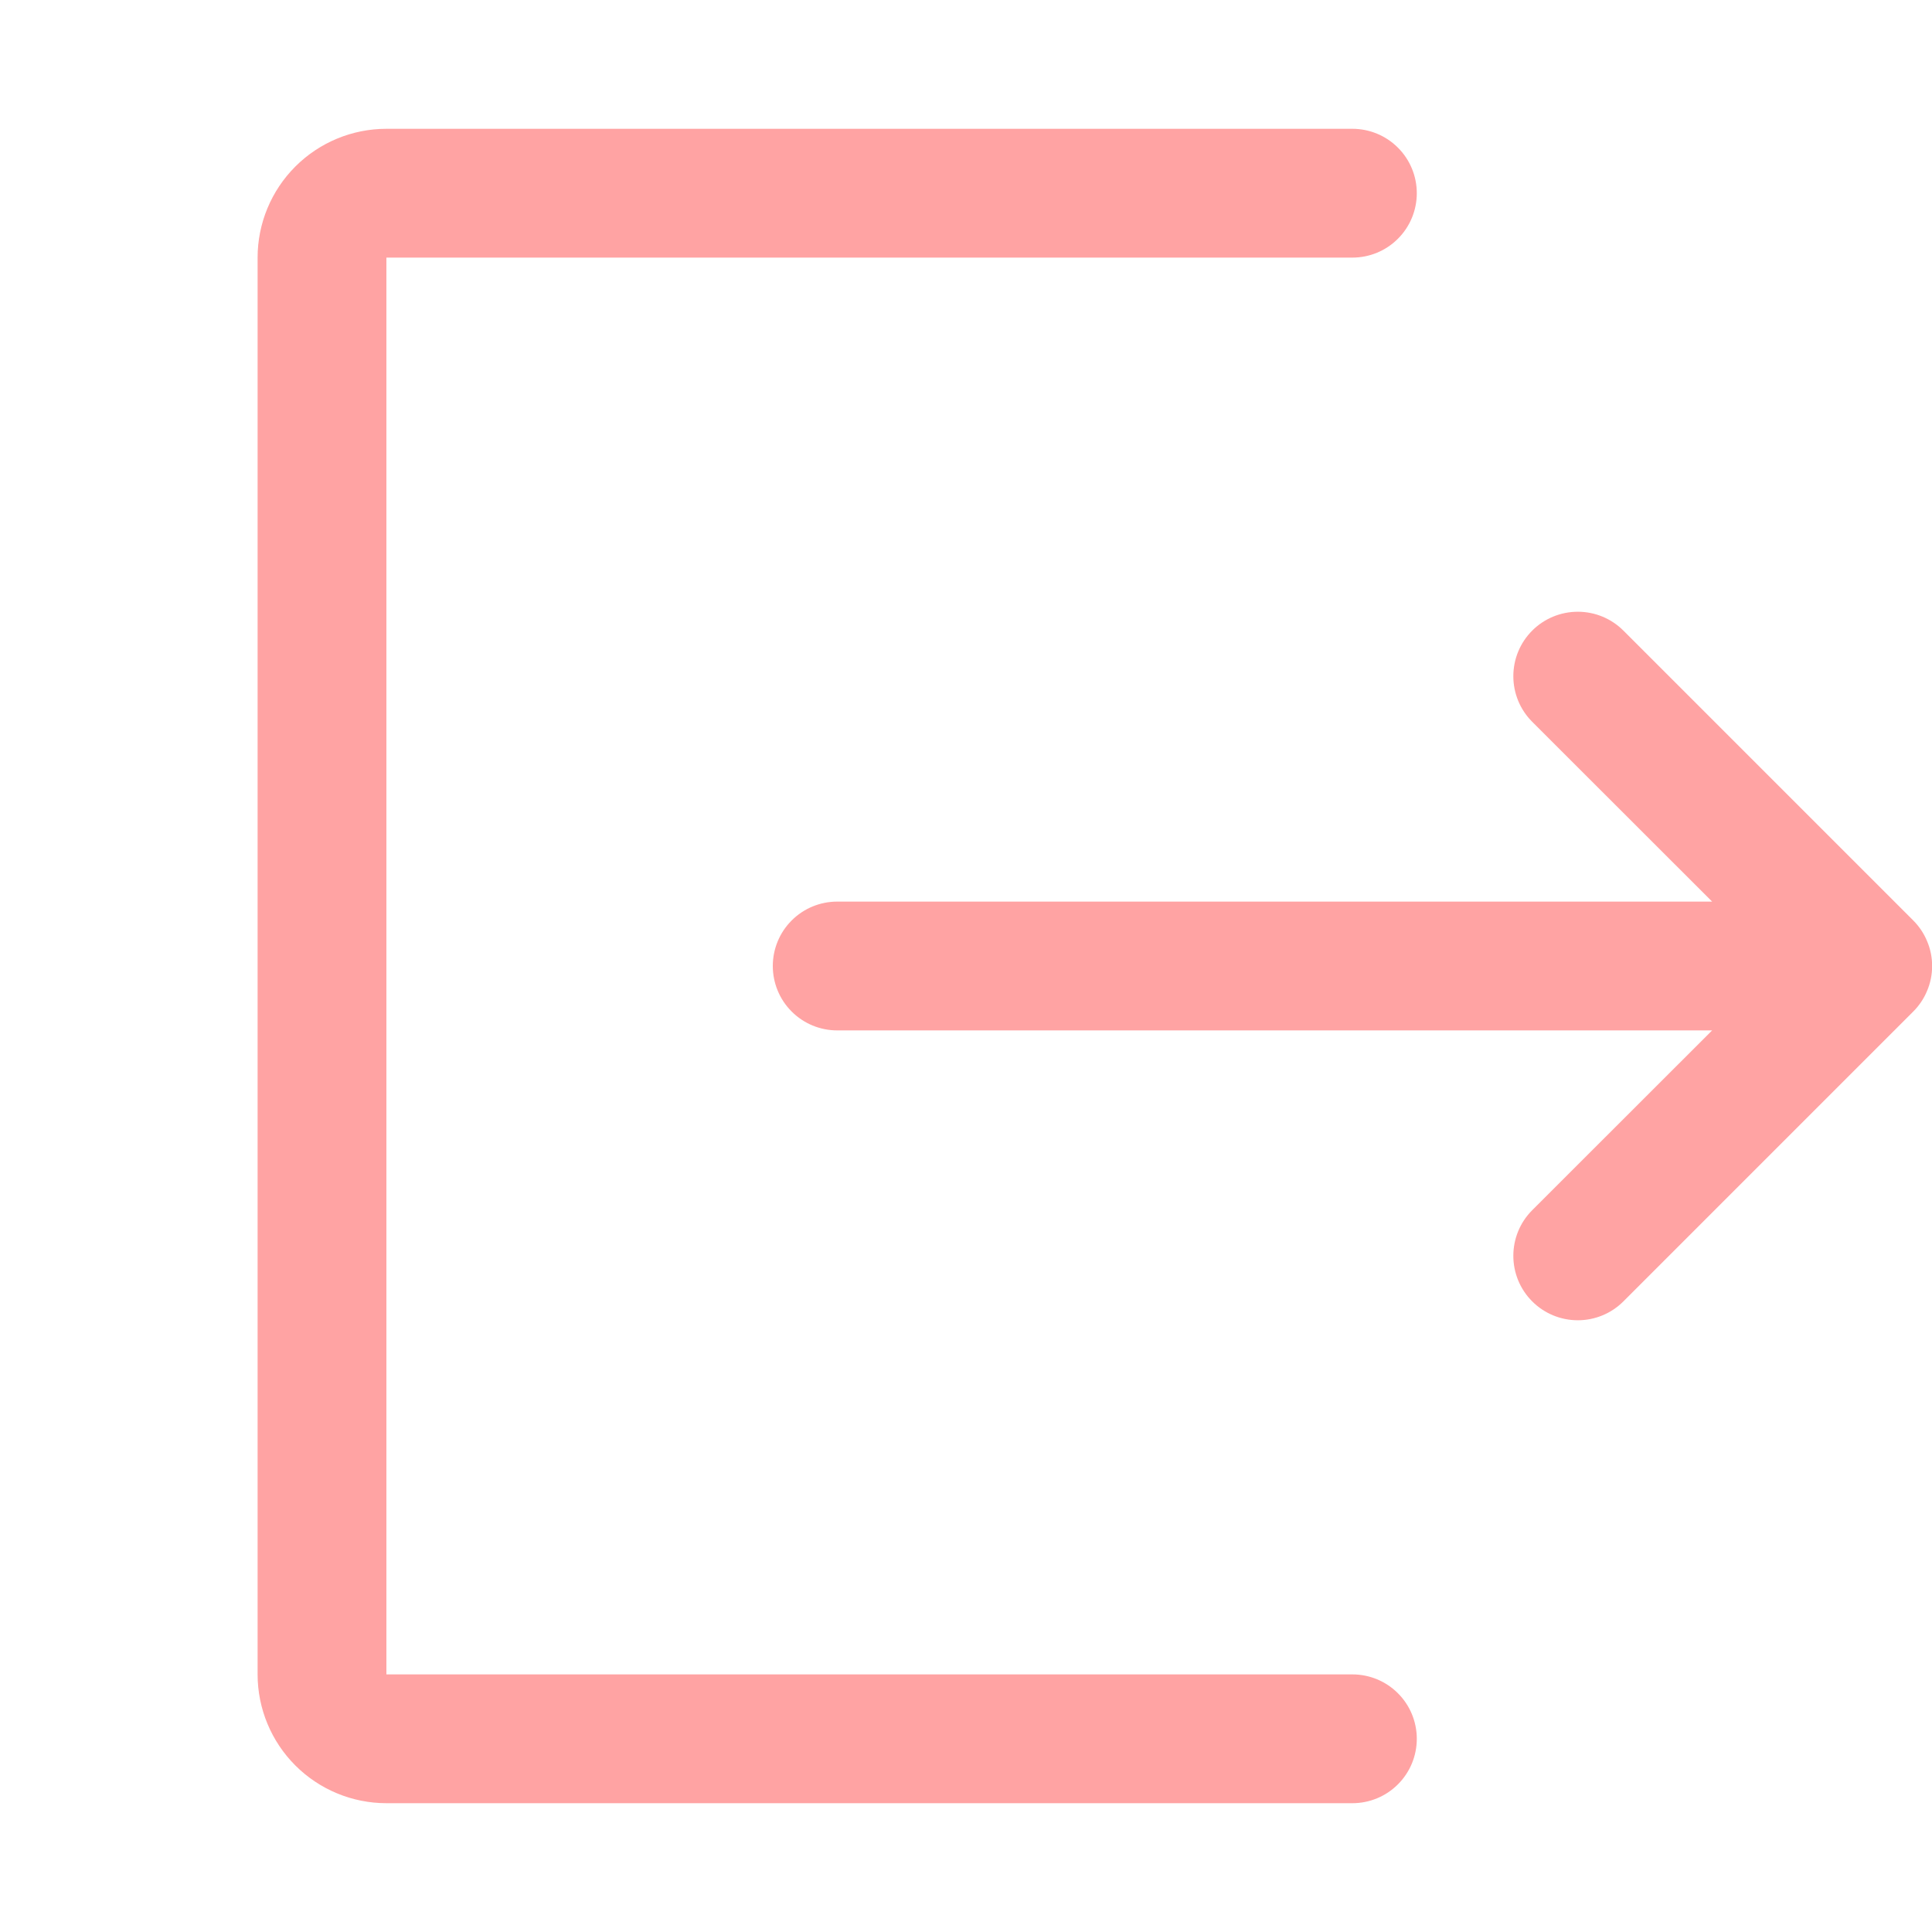 <svg width="30" height="30" viewBox="0 0 30 30" fill="none" xmlns="http://www.w3.org/2000/svg">
<g clip-path="url(#clip0_6_123)">
<path fill-rule="evenodd" clip-rule="evenodd" d="M6 2C5.47 2 4.961 2.211 4.586 2.586C4.211 2.961 4 3.47 4 4V26C4 26.53 4.211 27.039 4.586 27.414C4.961 27.789 5.47 28 6 28H21C21.265 28 21.52 27.895 21.707 27.707C21.895 27.52 22 27.265 22 27C22 26.735 21.895 26.48 21.707 26.293C21.52 26.105 21.265 26 21 26H6V4H21C21.265 4 21.52 3.895 21.707 3.707C21.895 3.52 22 3.265 22 3C22 2.735 21.895 2.48 21.707 2.293C21.52 2.105 21.265 2 21 2H6ZM25.208 9.792C25.02 9.604 24.766 9.499 24.5 9.499C24.235 9.499 23.98 9.604 23.792 9.792C23.604 9.98 23.499 10.234 23.499 10.5C23.499 10.766 23.604 11.02 23.792 11.208L26.586 14H13C12.735 14 12.48 14.105 12.293 14.293C12.105 14.48 12 14.735 12 15C12 15.265 12.105 15.52 12.293 15.707C12.48 15.895 12.735 16 13 16H26.586L23.792 18.792C23.604 18.98 23.499 19.234 23.499 19.5C23.499 19.766 23.604 20.02 23.792 20.208C23.98 20.396 24.235 20.501 24.5 20.501C24.766 20.501 25.02 20.396 25.208 20.208L29.708 15.708C29.801 15.615 29.875 15.505 29.925 15.383C29.976 15.262 30.002 15.132 30.002 15C30.002 14.868 29.976 14.738 29.925 14.617C29.875 14.495 29.801 14.385 29.708 14.292L25.208 9.792Z" fill="#FFA3A3"/>
</g>
<defs>
<clipPath id="clip0_6_123">
<rect width="30" height="30" fill="white"/>
</clipPath>
</defs>
</svg>

